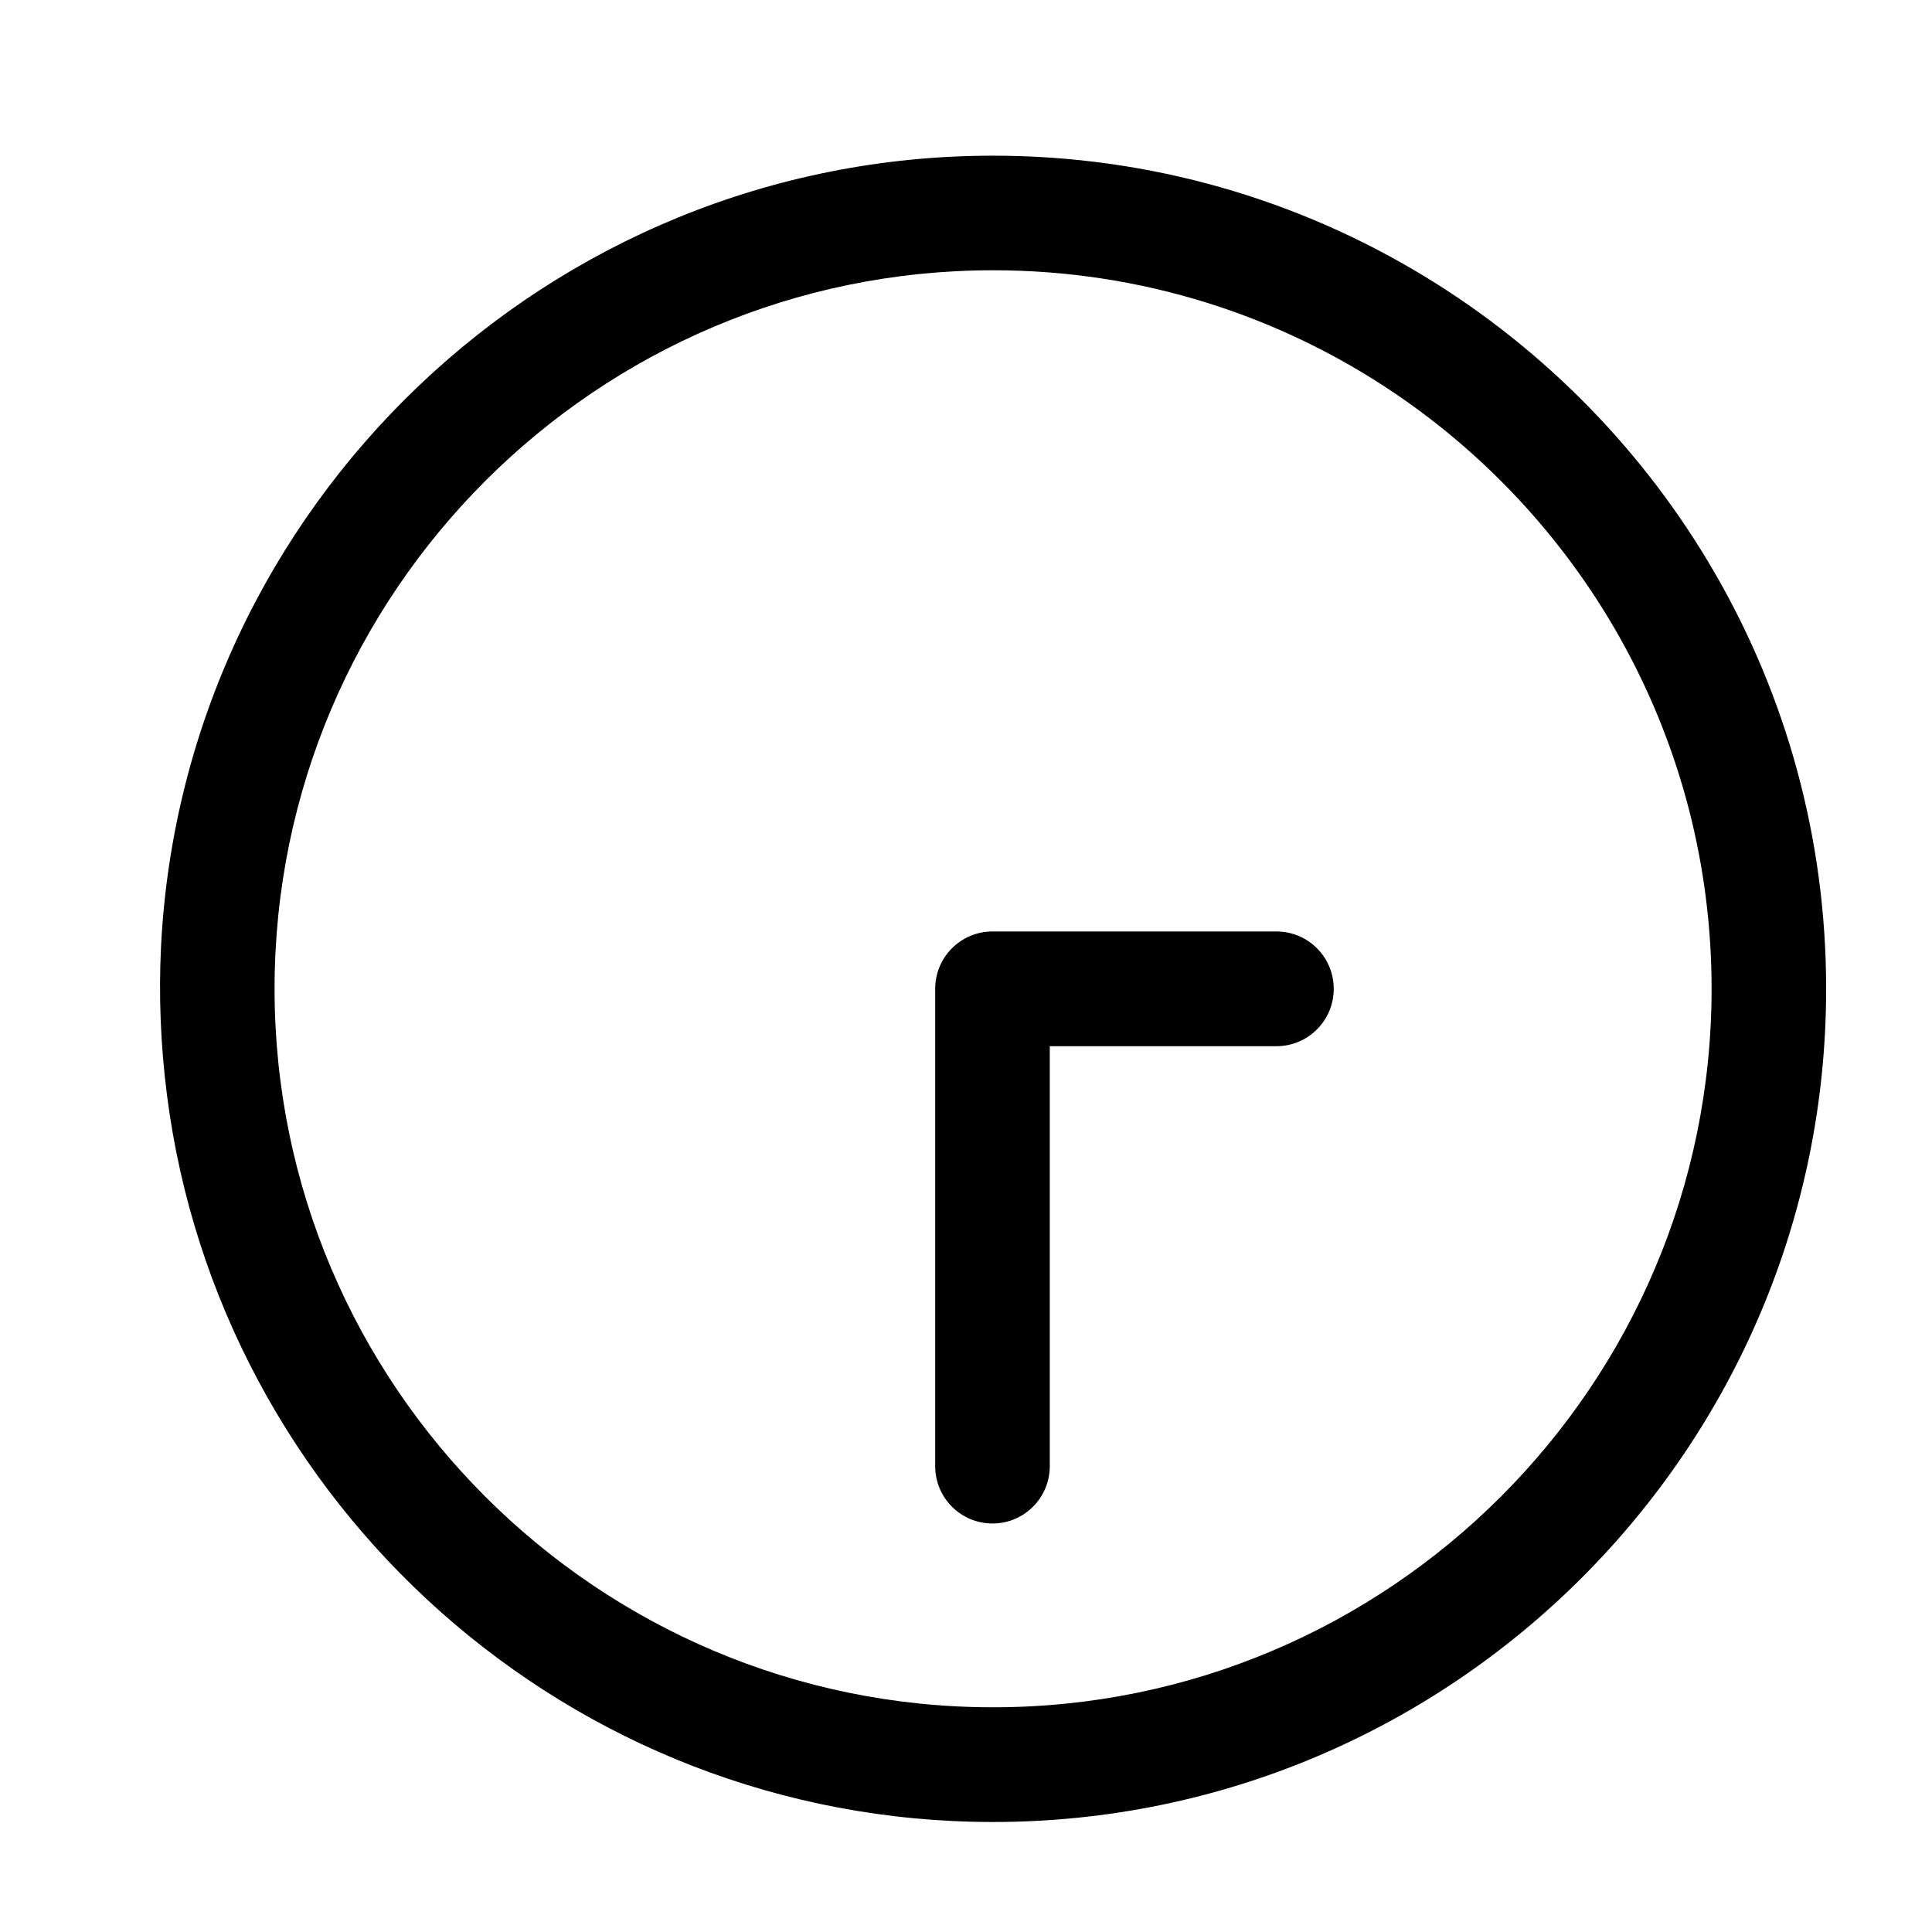 <svg height='100px' width='100px'  fill="#000000" xmlns="http://www.w3.org/2000/svg" xmlns:xlink="http://www.w3.org/1999/xlink" version="1.1" x="0px" y="0px" viewBox="0 0 48.707 50.582" enable-background="new 0 0 48.707 50.582" xml:space="preserve"><path d="M36.364,7.239c-3.298-2.006-7.168-3.163-11.303-3.163c-11.65,0-21.197,9.183-21.782,20.692  c-0.064,1.297-0.011,2.597,0.153,3.885c1.363,10.727,10.54,19.049,21.629,19.049c12.027,0,21.812-9.785,21.812-21.812  C46.875,17.996,42.66,11.068,36.364,7.239z M25.062,44.699c-10.372,0-18.811-8.438-18.811-18.811  c0-10.373,8.439-18.812,18.812-18.812c3.89,0,7.507,1.187,10.51,3.216c5.005,3.384,8.301,9.112,8.301,15.596  C43.873,36.261,35.435,44.699,25.062,44.699z"></path><path d="M25.047,39.887c0.828,0,1.5-0.672,1.5-1.5V27.391h5.934c0.828,0,1.5-0.672,1.5-1.5c0-0.001,0-0.001,0-0.002s0-0.001,0-0.002  c0-0.829-0.672-1.5-1.5-1.5h-7.412c-0.004,0-0.007,0.001-0.011,0.001s-0.007-0.001-0.011-0.001c-0.828,0-1.5,0.671-1.5,1.5v12.5  C23.547,39.215,24.219,39.887,25.047,39.887z"></path></svg>